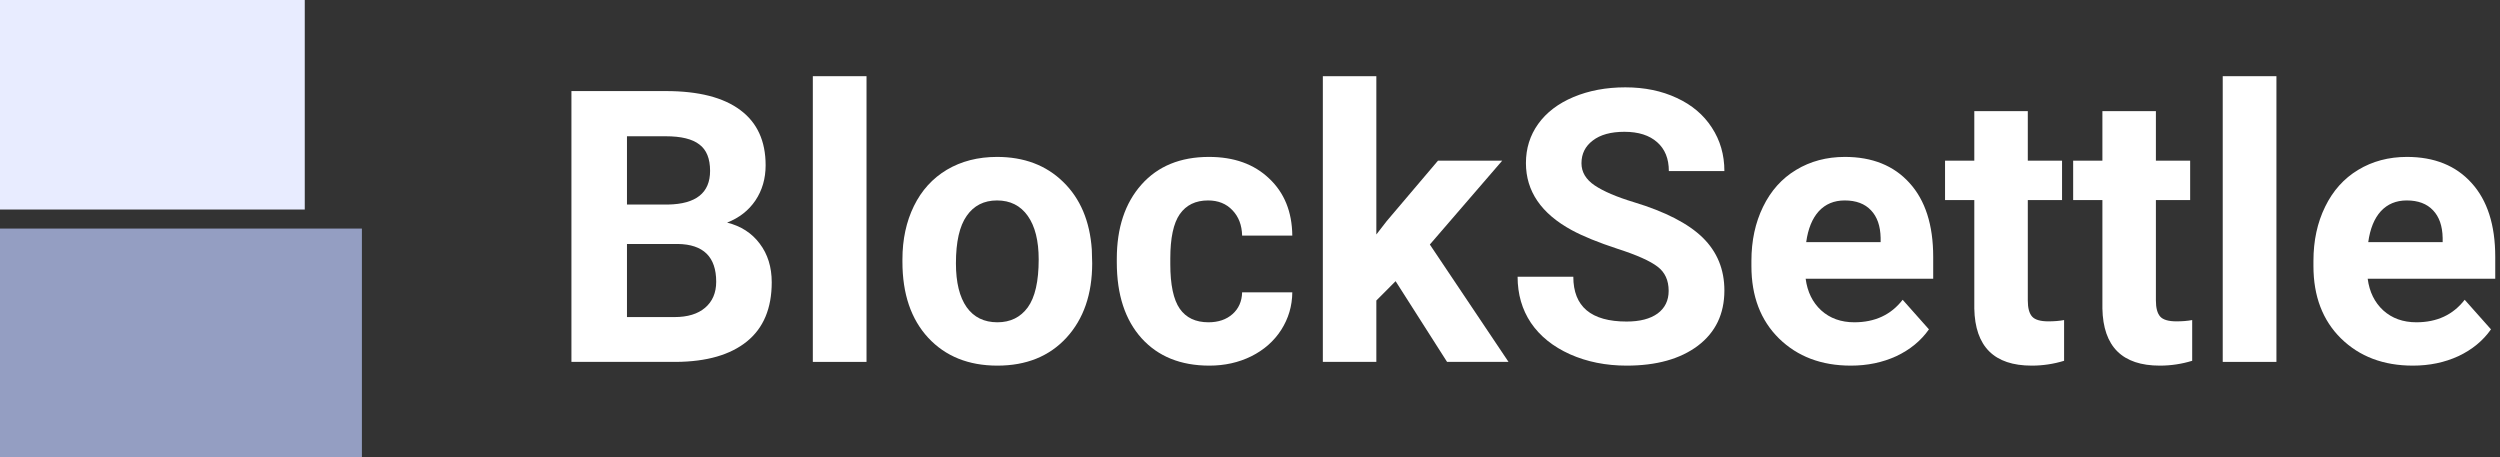 <svg viewBox="0 0 175 32" fill="white" xmlns="http://www.w3.org/2000/svg">
    <rect x="0" y="0" width="175" height="32" fill="#333333" stroke="none"/>
    <path d="M40 25.333V6.375H46.609C48.898 6.375 50.635 6.818 51.818 7.703C53.002 8.58 53.594 9.869 53.594 11.57C53.594 12.499 53.356 13.319 52.881 14.031C52.406 14.734 51.745 15.251 50.898 15.581C51.866 15.824 52.626 16.314 53.179 17.052C53.74 17.79 54.021 18.693 54.021 19.76C54.021 21.583 53.443 22.963 52.285 23.901C51.127 24.838 49.477 25.316 47.335 25.333H40ZM43.888 17.078V22.195H47.218C48.134 22.195 48.846 21.978 49.356 21.544C49.874 21.102 50.134 20.494 50.134 19.721C50.134 17.985 49.239 17.104 47.451 17.078H43.888ZM43.888 14.318H46.764C48.725 14.283 49.706 13.497 49.706 11.961C49.706 11.101 49.456 10.485 48.955 10.112C48.462 9.73 47.68 9.539 46.609 9.539H43.888V14.318Z"/>
    <path d="M60.656 25.333H56.898V5.333H60.656V25.333Z"/>
    <path d="M63.17 18.159C63.17 16.761 63.438 15.515 63.974 14.422C64.509 13.328 65.278 12.482 66.28 11.883C67.291 11.284 68.462 10.984 69.792 10.984C71.684 10.984 73.226 11.566 74.418 12.729C75.619 13.892 76.289 15.472 76.427 17.469L76.453 18.432C76.453 20.594 75.852 22.33 74.651 23.64C73.451 24.943 71.84 25.594 69.818 25.594C67.796 25.594 66.181 24.943 64.971 23.64C63.77 22.338 63.17 20.568 63.17 18.328V18.159ZM66.915 18.432C66.915 19.769 67.166 20.793 67.667 21.505C68.168 22.208 68.885 22.56 69.818 22.56C70.725 22.56 71.433 22.213 71.943 21.518C72.453 20.815 72.708 19.695 72.708 18.159C72.708 16.848 72.453 15.832 71.943 15.112C71.433 14.391 70.716 14.031 69.792 14.031C68.876 14.031 68.168 14.391 67.667 15.112C67.166 15.824 66.915 16.93 66.915 18.432Z"/>
    <path d="M84.591 22.56C85.282 22.56 85.844 22.369 86.275 21.987C86.707 21.605 86.932 21.097 86.949 20.463H90.461C90.453 21.418 90.193 22.295 89.684 23.094C89.174 23.884 88.474 24.5 87.584 24.943C86.703 25.377 85.727 25.594 84.656 25.594C82.651 25.594 81.07 24.956 79.913 23.68C78.755 22.395 78.176 20.624 78.176 18.367V18.12C78.176 15.95 78.751 14.218 79.9 12.924C81.049 11.631 82.625 10.984 84.63 10.984C86.383 10.984 87.787 11.488 88.841 12.495C89.904 13.493 90.444 14.825 90.461 16.492H86.949C86.932 15.763 86.707 15.173 86.275 14.721C85.844 14.261 85.273 14.031 84.565 14.031C83.692 14.031 83.031 14.352 82.582 14.995C82.142 15.628 81.921 16.661 81.921 18.094V18.484C81.921 19.934 82.142 20.976 82.582 21.609C83.023 22.243 83.692 22.56 84.591 22.56Z"/>
    <path d="M97.692 19.682L96.344 21.036V25.333H92.599V5.333H96.344V16.414L97.07 15.476L100.66 11.245H105.156L100.089 17.117L105.597 25.333H101.295L97.692 19.682Z"/>
    <path d="M116.806 20.359C116.806 19.621 116.547 19.057 116.029 18.667C115.51 18.267 114.577 17.851 113.23 17.417C111.882 16.974 110.815 16.54 110.029 16.114C107.886 14.951 106.815 13.384 106.815 11.414C106.815 10.39 107.1 9.478 107.67 8.68C108.249 7.872 109.074 7.243 110.145 6.792C111.225 6.34 112.435 6.114 113.774 6.114C115.122 6.114 116.322 6.362 117.376 6.857C118.43 7.343 119.247 8.033 119.826 8.927C120.413 9.821 120.707 10.837 120.707 11.974H116.819C116.819 11.106 116.547 10.433 116.003 9.956C115.458 9.47 114.694 9.226 113.709 9.226C112.759 9.226 112.02 9.43 111.493 9.838C110.966 10.238 110.703 10.767 110.703 11.427C110.703 12.043 111.009 12.56 111.623 12.976C112.245 13.393 113.156 13.784 114.357 14.148C116.569 14.817 118.18 15.646 119.191 16.635C120.201 17.625 120.707 18.858 120.707 20.333C120.707 21.974 120.089 23.263 118.854 24.2C117.618 25.129 115.955 25.594 113.865 25.594C112.413 25.594 111.091 25.329 109.899 24.799C108.707 24.261 107.796 23.528 107.165 22.599C106.543 21.67 106.232 20.594 106.232 19.37H110.132C110.132 21.462 111.376 22.508 113.865 22.508C114.789 22.508 115.51 22.321 116.029 21.948C116.547 21.566 116.806 21.036 116.806 20.359Z"/>
    <path d="M129.557 25.594C127.501 25.594 125.825 24.96 124.53 23.693C123.242 22.425 122.599 20.737 122.599 18.628V18.263C122.599 16.848 122.871 15.585 123.415 14.474C123.959 13.354 124.728 12.495 125.722 11.896C126.724 11.288 127.864 10.984 129.143 10.984C131.061 10.984 132.568 11.592 133.665 12.807C134.771 14.023 135.324 15.746 135.324 17.977V19.513H126.396C126.517 20.433 126.879 21.171 127.484 21.727C128.097 22.282 128.871 22.56 129.804 22.56C131.246 22.56 132.374 22.035 133.186 20.984L135.026 23.055C134.465 23.853 133.704 24.478 132.745 24.93C131.786 25.372 130.724 25.594 129.557 25.594ZM129.13 14.031C128.387 14.031 127.782 14.283 127.316 14.786C126.858 15.29 126.564 16.01 126.434 16.948H131.644V16.648C131.627 15.815 131.402 15.173 130.97 14.721C130.538 14.261 129.925 14.031 129.13 14.031Z"/>
    <path d="M141.946 7.781V11.245H144.343V14.005H141.946V21.036C141.946 21.557 142.045 21.93 142.244 22.156C142.443 22.382 142.823 22.495 143.384 22.495C143.799 22.495 144.166 22.464 144.486 22.404V25.255C143.752 25.481 142.996 25.594 142.218 25.594C139.592 25.594 138.253 24.261 138.201 21.596V14.005H136.153V11.245H138.201V7.781H141.946Z"/>
    <path d="M150.913 7.781V11.245H153.311V14.005H150.913V21.036C150.913 21.557 151.013 21.93 151.211 22.156C151.41 22.382 151.79 22.495 152.352 22.495C152.766 22.495 153.134 22.464 153.453 22.404V25.255C152.719 25.481 151.963 25.594 151.186 25.594C148.559 25.594 147.22 24.261 147.168 21.596V14.005H145.121V11.245H147.168V7.781H150.913Z"/>
    <path d="M159.35 25.333H155.591V5.333H159.35V25.333Z"/>
    <path d="M168.9 25.594C166.844 25.594 165.168 24.96 163.872 23.693C162.585 22.425 161.941 20.737 161.941 18.628V18.263C161.941 16.848 162.213 15.585 162.758 14.474C163.302 13.354 164.071 12.495 165.064 11.896C166.066 11.288 167.207 10.984 168.485 10.984C170.403 10.984 171.911 11.592 173.008 12.807C174.114 14.023 174.667 15.746 174.667 17.977V19.513H165.738C165.859 20.433 166.222 21.171 166.827 21.727C167.44 22.282 168.213 22.56 169.146 22.56C170.589 22.56 171.716 22.035 172.528 20.984L174.369 23.055C173.807 23.853 173.047 24.478 172.088 24.93C171.129 25.372 170.066 25.594 168.9 25.594ZM168.472 14.031C167.729 14.031 167.125 14.283 166.658 14.786C166.2 15.29 165.907 16.01 165.777 16.948H170.986V16.648C170.969 15.815 170.745 15.173 170.313 14.721C169.881 14.261 169.267 14.031 168.472 14.031Z"/>
    <path fill-rule="evenodd" clip-rule="evenodd" d="M0 16H25.333V32H0V16Z" fill="#949EC2"/>
    <path fill-rule="evenodd" clip-rule="evenodd" d="M0 0H21.333V14.667H0V0Z" fill="#E8ECFF"/>
</svg>
